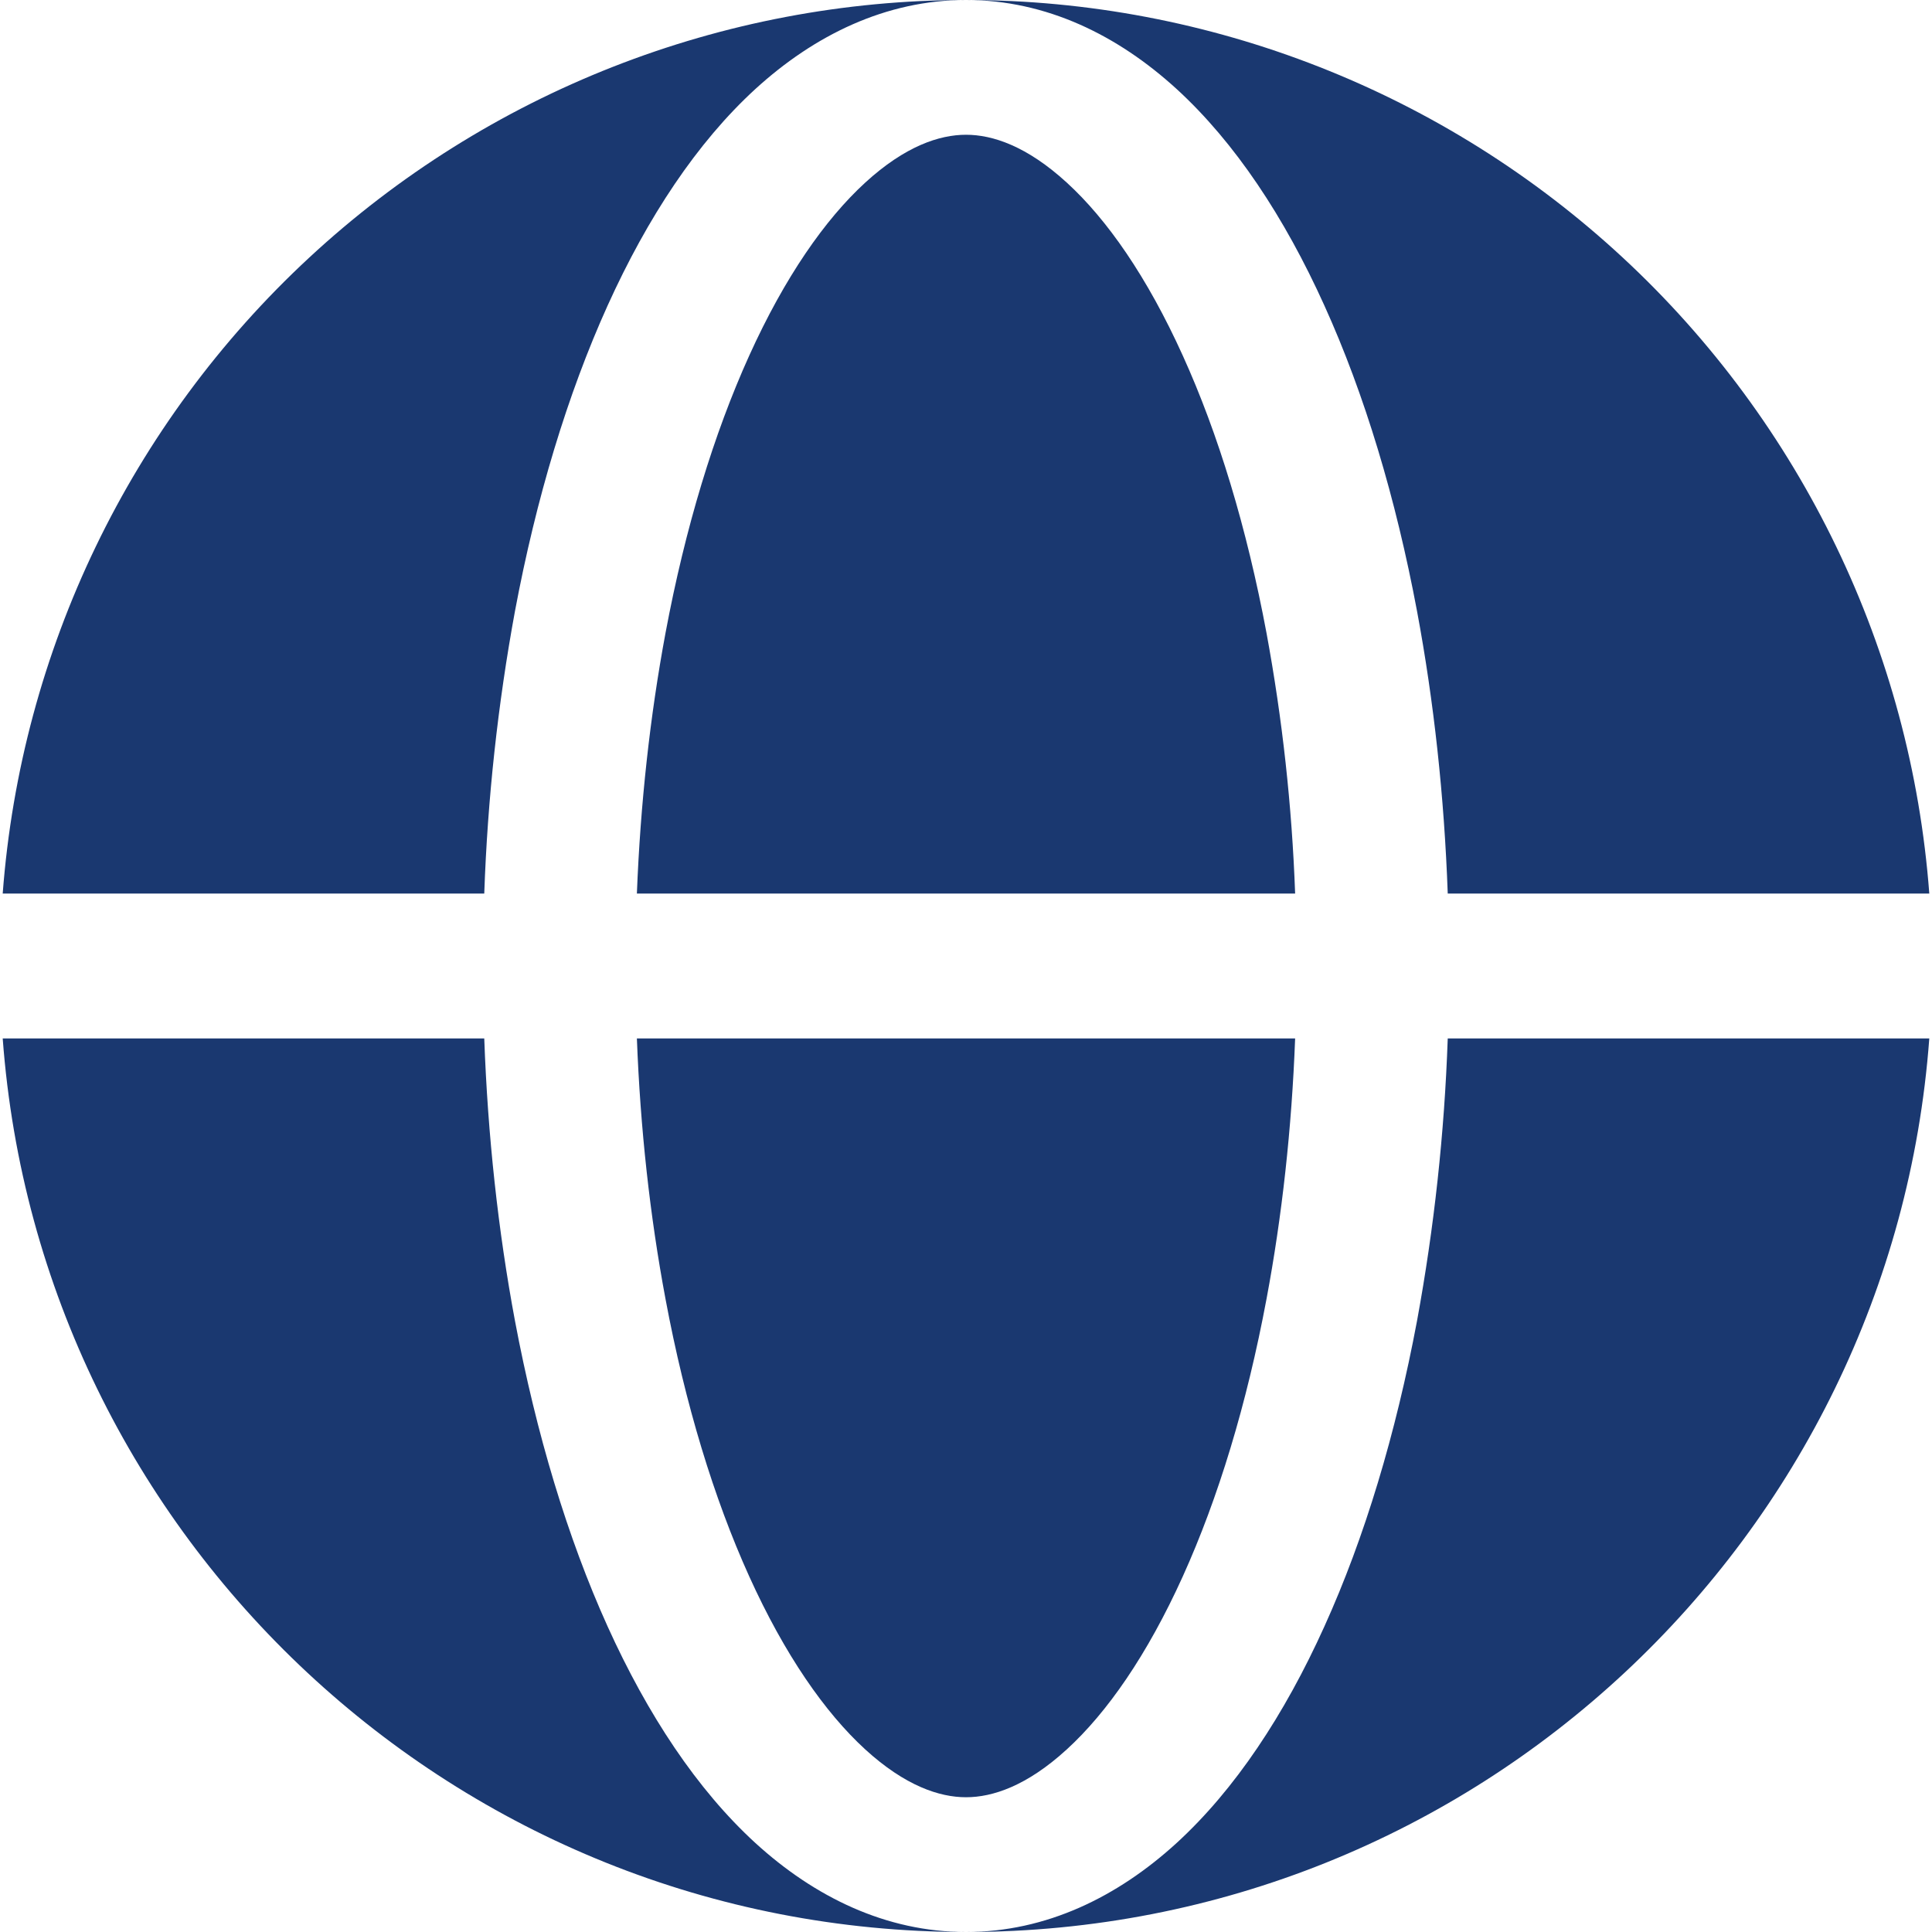 <svg width="112" height="112" viewBox="0 0 112 112" fill="none" xmlns="http://www.w3.org/2000/svg">
<g id="Group 19">
<path id="Vector" fill-rule="evenodd" clip-rule="evenodd" d="M0.157 51.8C1.216 37.715 7.559 24.55 17.915 14.944C28.271 5.338 41.875 -0 56 7.6009e-09C51.352 7.60091e-09 47.208 2.038 43.792 5.158C40.404 8.26 37.542 12.594 35.224 17.713C32.894 22.865 31.08 28.89 29.854 35.426C28.859 40.833 28.264 46.306 28.073 51.8H0.157ZM0.157 60.2H28.073C28.274 65.811 28.874 71.333 29.854 76.574C31.086 83.11 32.894 89.135 35.224 94.287C37.542 99.406 40.404 103.74 43.792 106.842C47.208 109.962 51.352 112 56 112C26.488 112 2.302 89.169 0.157 60.2Z" fill="#1A3870"/>
<path id="Vector_2" d="M56.001 7.812C54.461 7.812 52.473 8.467 50.16 10.584C47.83 12.718 45.495 16.061 43.434 20.614C41.385 25.139 39.721 30.599 38.579 36.703C37.683 41.507 37.123 46.603 36.921 51.8H75.08C74.897 46.734 74.343 41.688 73.422 36.703C72.28 30.599 70.622 25.139 68.567 20.614C66.506 16.061 64.177 12.718 61.847 10.59C59.529 8.467 57.541 7.812 56.001 7.812ZM38.579 75.298C39.721 81.402 41.385 86.862 43.434 91.387C45.495 95.939 47.83 99.283 50.154 101.411C52.473 103.533 54.466 104.188 56.001 104.188C57.541 104.188 59.529 103.533 61.841 101.416C64.177 99.283 66.506 95.939 68.567 91.387C70.617 86.862 72.28 81.402 73.422 75.298C74.324 70.493 74.884 65.397 75.08 60.2H36.921C37.117 65.397 37.677 70.493 38.579 75.298Z" fill="#1A3870"/>
<path id="Vector_3" d="M56 7.6009e-09C60.654 7.6009e-09 64.792 2.038 68.208 5.158C71.596 8.26 74.463 12.594 76.776 17.713C79.111 22.865 80.92 28.89 82.146 35.426C83.126 40.667 83.726 46.189 83.927 51.8H111.843C110.784 37.715 104.441 24.55 94.085 14.944C83.729 5.338 70.125 -0 56 7.6009e-09ZM82.146 76.574C80.92 83.11 79.111 89.135 76.776 94.287C74.463 99.406 71.596 103.74 68.208 106.842C64.792 109.962 60.654 112 56 112C85.512 112 109.698 89.169 111.843 60.2H83.927C83.736 65.694 83.141 71.167 82.146 76.574Z" fill="#1A3870"/>
</g>
</svg>
